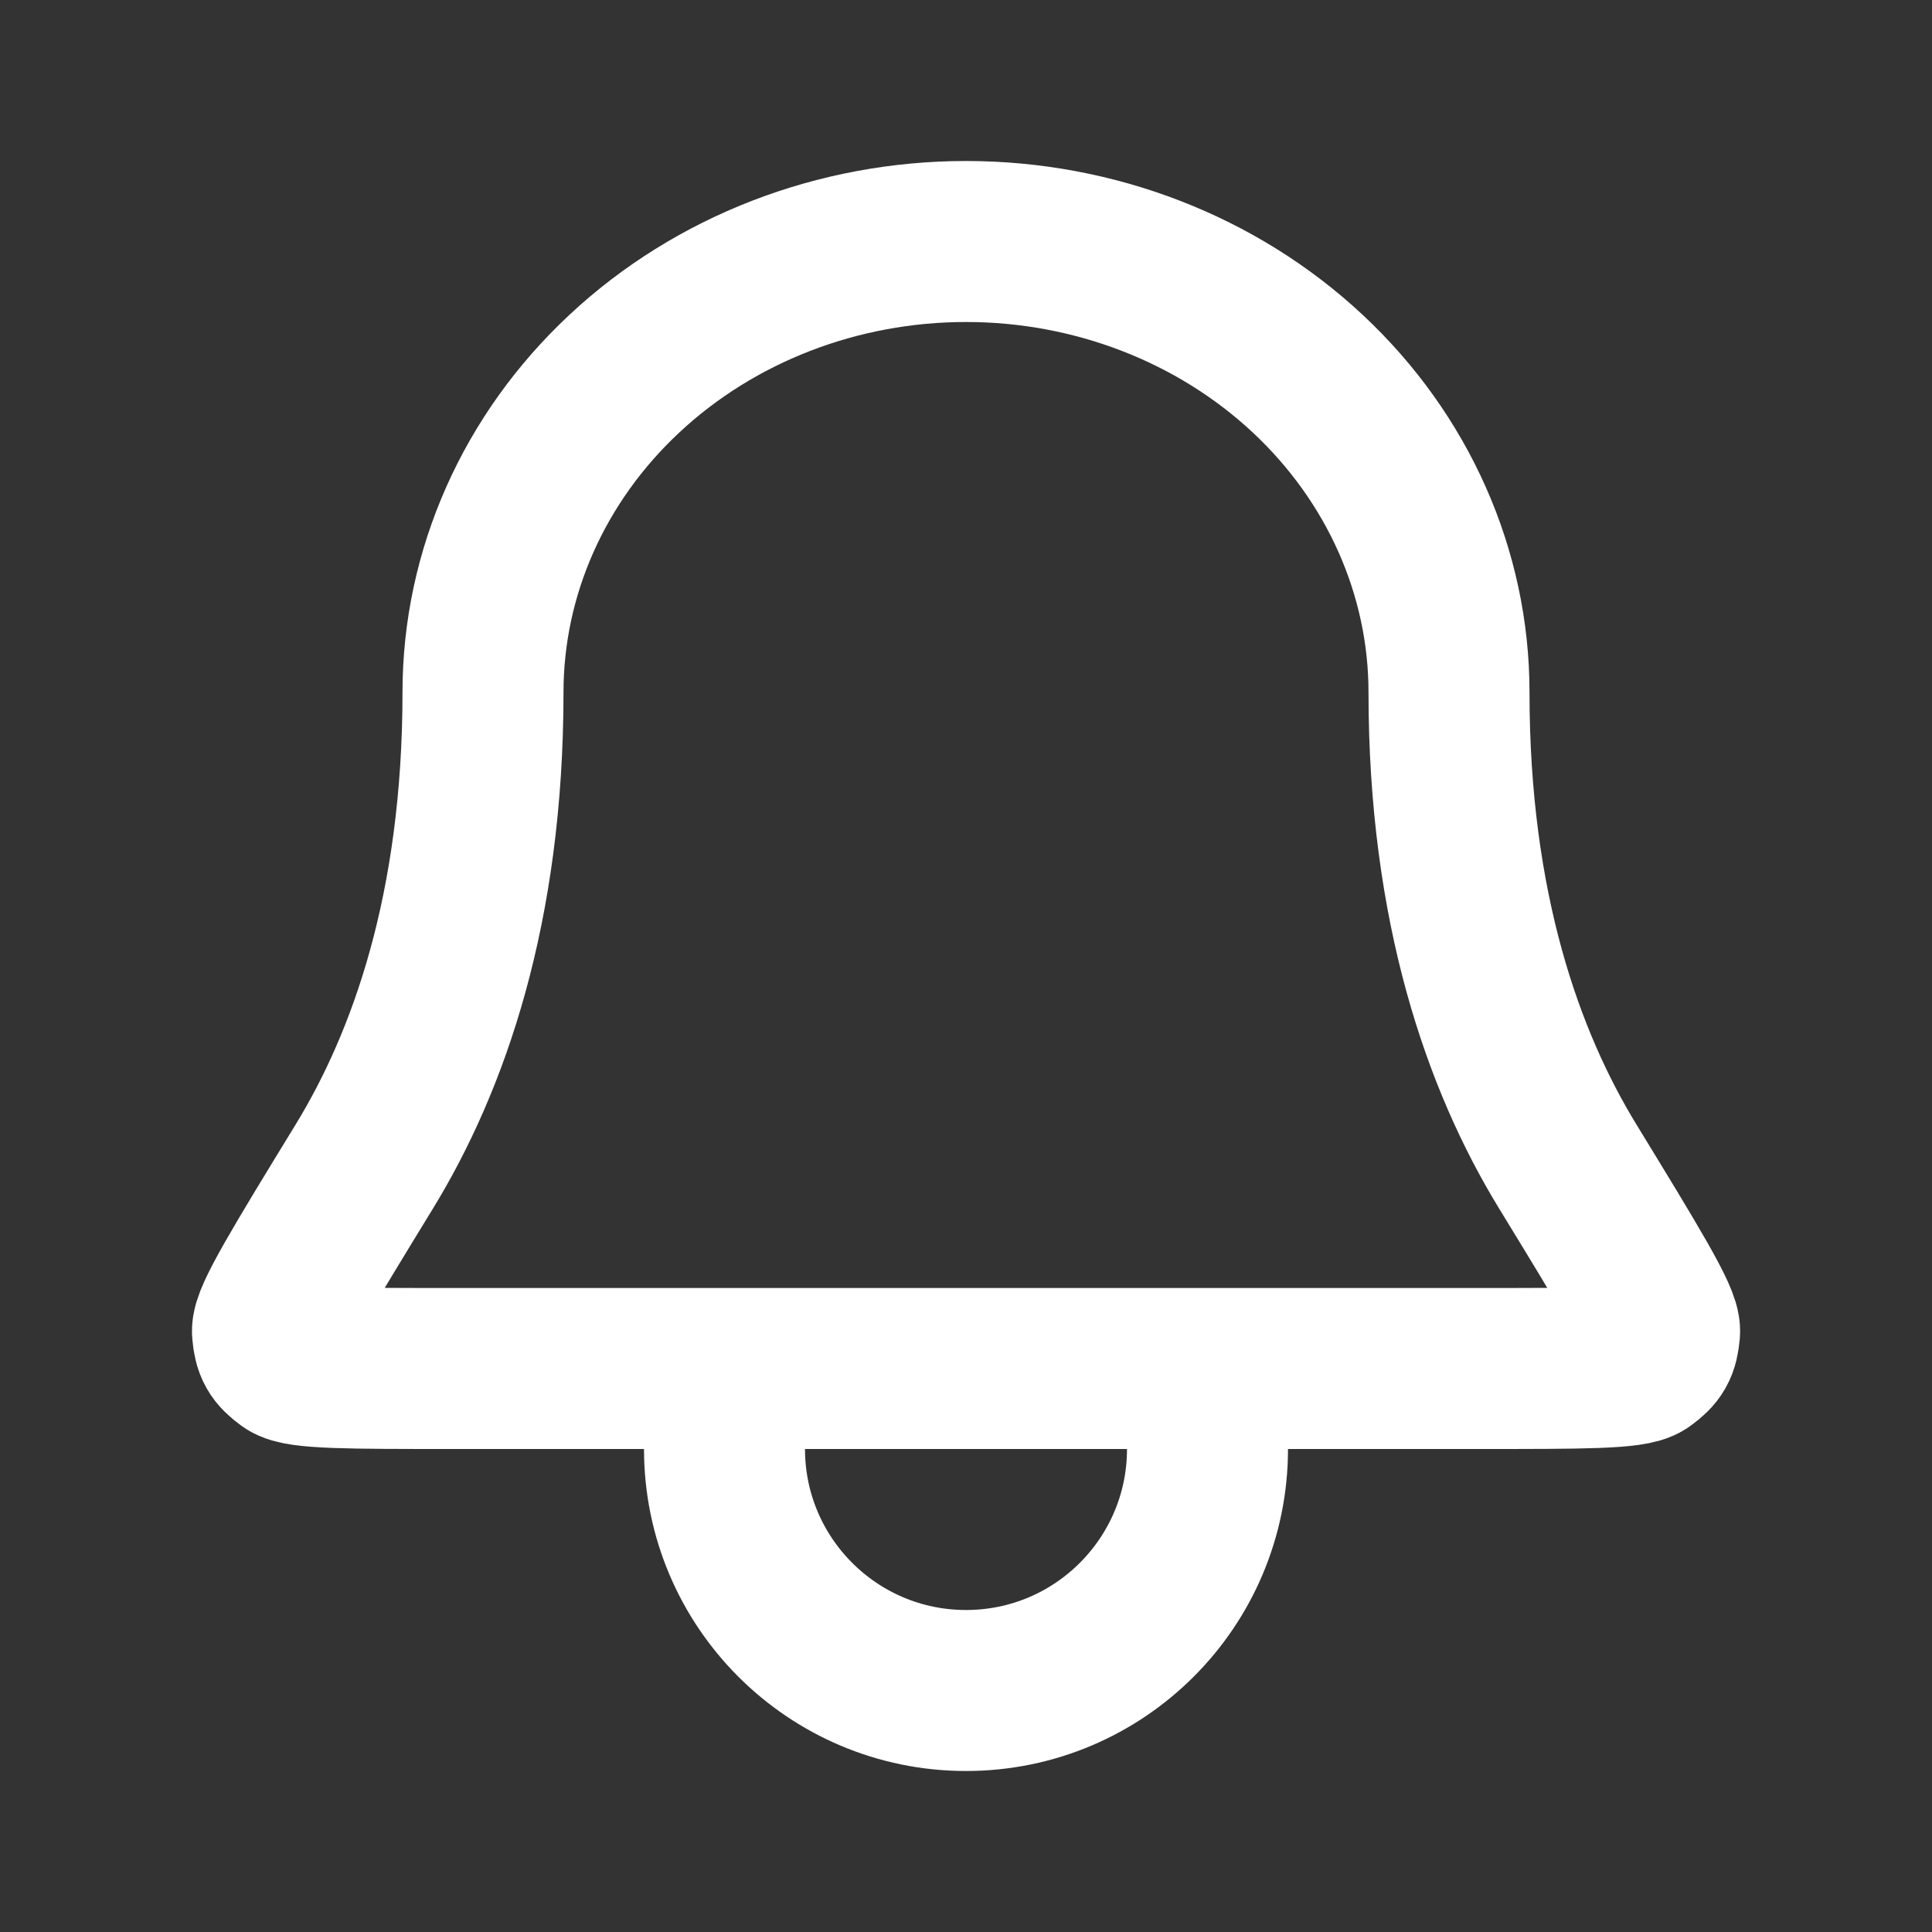 <svg viewBox="0 0 24 24" fill="none" xmlns="http://www.w3.org/2000/svg"><rect x="0" y="0" width="24" height="24" fill="#333333" stroke="none"/><g id="SVGRepo_bgCarrier" stroke-width="0"></g><g id="SVGRepo_tracerCarrier" stroke-linecap="round" stroke-linejoin="round"></g><g id="SVGRepo_iconCarrier"> <path d="M9.002 17H5.606C4.348 17 3.719 17 3.586 16.902C3.438 16.793 3.401 16.728 3.385 16.544C3.371 16.38 3.756 15.749 4.528 14.487C5.324 13.184 6 11.286 6 8.6C6 7.115 6.632 5.69 7.758 4.64C8.883 3.59 10.409 3 12 3C13.592 3 15.118 3.59 16.243 4.64C17.368 5.69 18 7.115 18 8.6C18 11.286 18.677 13.184 19.473 14.487C20.244 15.749 20.63 16.38 20.616 16.544C20.599 16.728 20.563 16.793 20.414 16.902C20.282 17 19.653 17 18.394 17H15M9.002 17L9 18C9 19.657 10.344 21 12 21C13.657 21 15 19.657 15 18V17M9.002 17H15" stroke="#ffffff" stroke-width="2" stroke-linecap="round" stroke-linejoin="round"></path> </g></svg>
